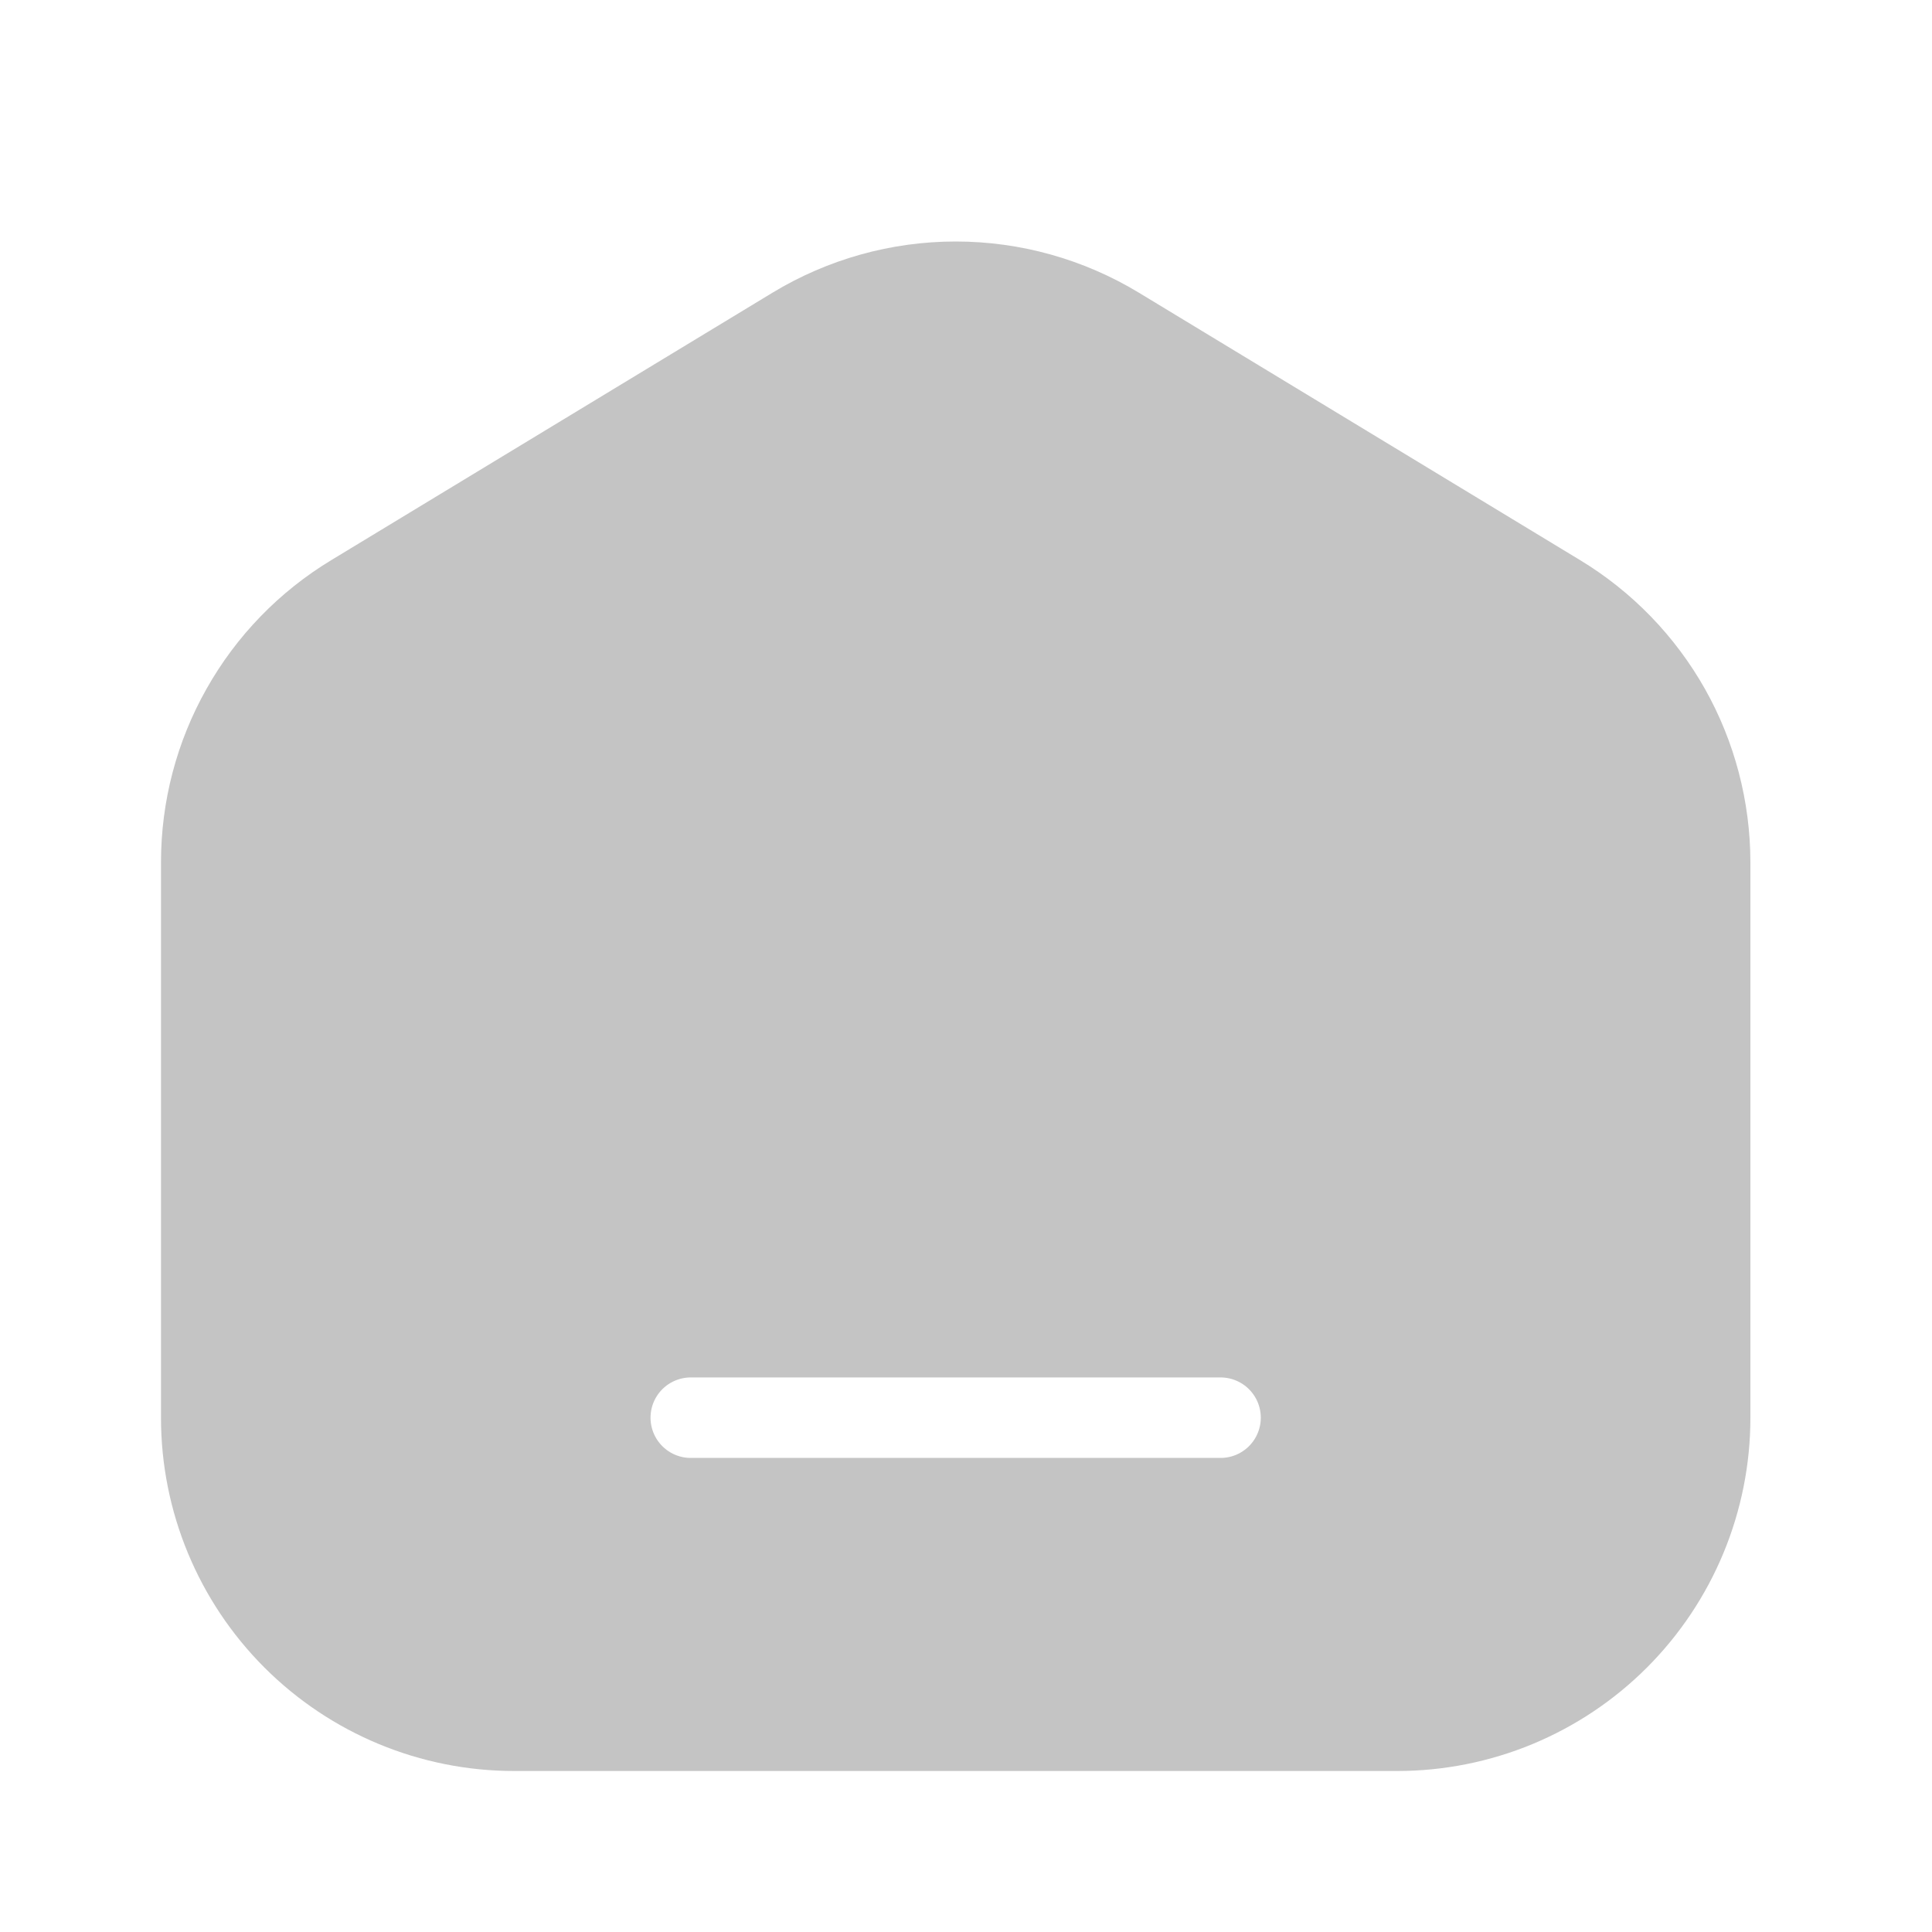 <svg width="24" height="24" viewBox="0 0 24 24" fill="none" xmlns="http://www.w3.org/2000/svg">
<g filter="url(#filter0_b_0_240)">
<path d="M17.356 22H6.387C5.224 22 4.108 21.538 3.285 20.715C2.462 19.892 2 18.776 2 17.613V10.711C2 9.957 2.194 9.215 2.565 8.558C2.935 7.9 3.468 7.35 4.114 6.959L9.598 3.635C10.284 3.22 11.07 3 11.872 3C12.674 3 13.46 3.22 14.146 3.635L19.63 6.959C20.275 7.35 20.808 7.9 21.179 8.557C21.549 9.214 21.743 9.956 21.744 10.71V17.613C21.744 18.776 21.281 19.892 20.459 20.715C19.636 21.538 18.52 22 17.356 22Z" fill="#C4C4C4"/>
<path d="M8.581 17.611H15.162" stroke="white" stroke-linecap="round" stroke-linejoin="round"/>
</g>
<defs>
<filter id="filter0_b_0_240" x="-6" y="-6" width="36" height="36" filterUnits="userSpaceOnUse" color-interpolation-filters="sRGB">
<feFlood flood-opacity="0" result="BackgroundImageFix"/>
<feGaussianBlur in="BackgroundImageFix" stdDeviation="3"/>
<feComposite in2="SourceAlpha" operator="in" result="effect1_backgroundBlur_0_240"/>
<feBlend mode="normal" in="SourceGraphic" in2="effect1_backgroundBlur_0_240" result="shape"/>
</filter>
</defs>
</svg>
